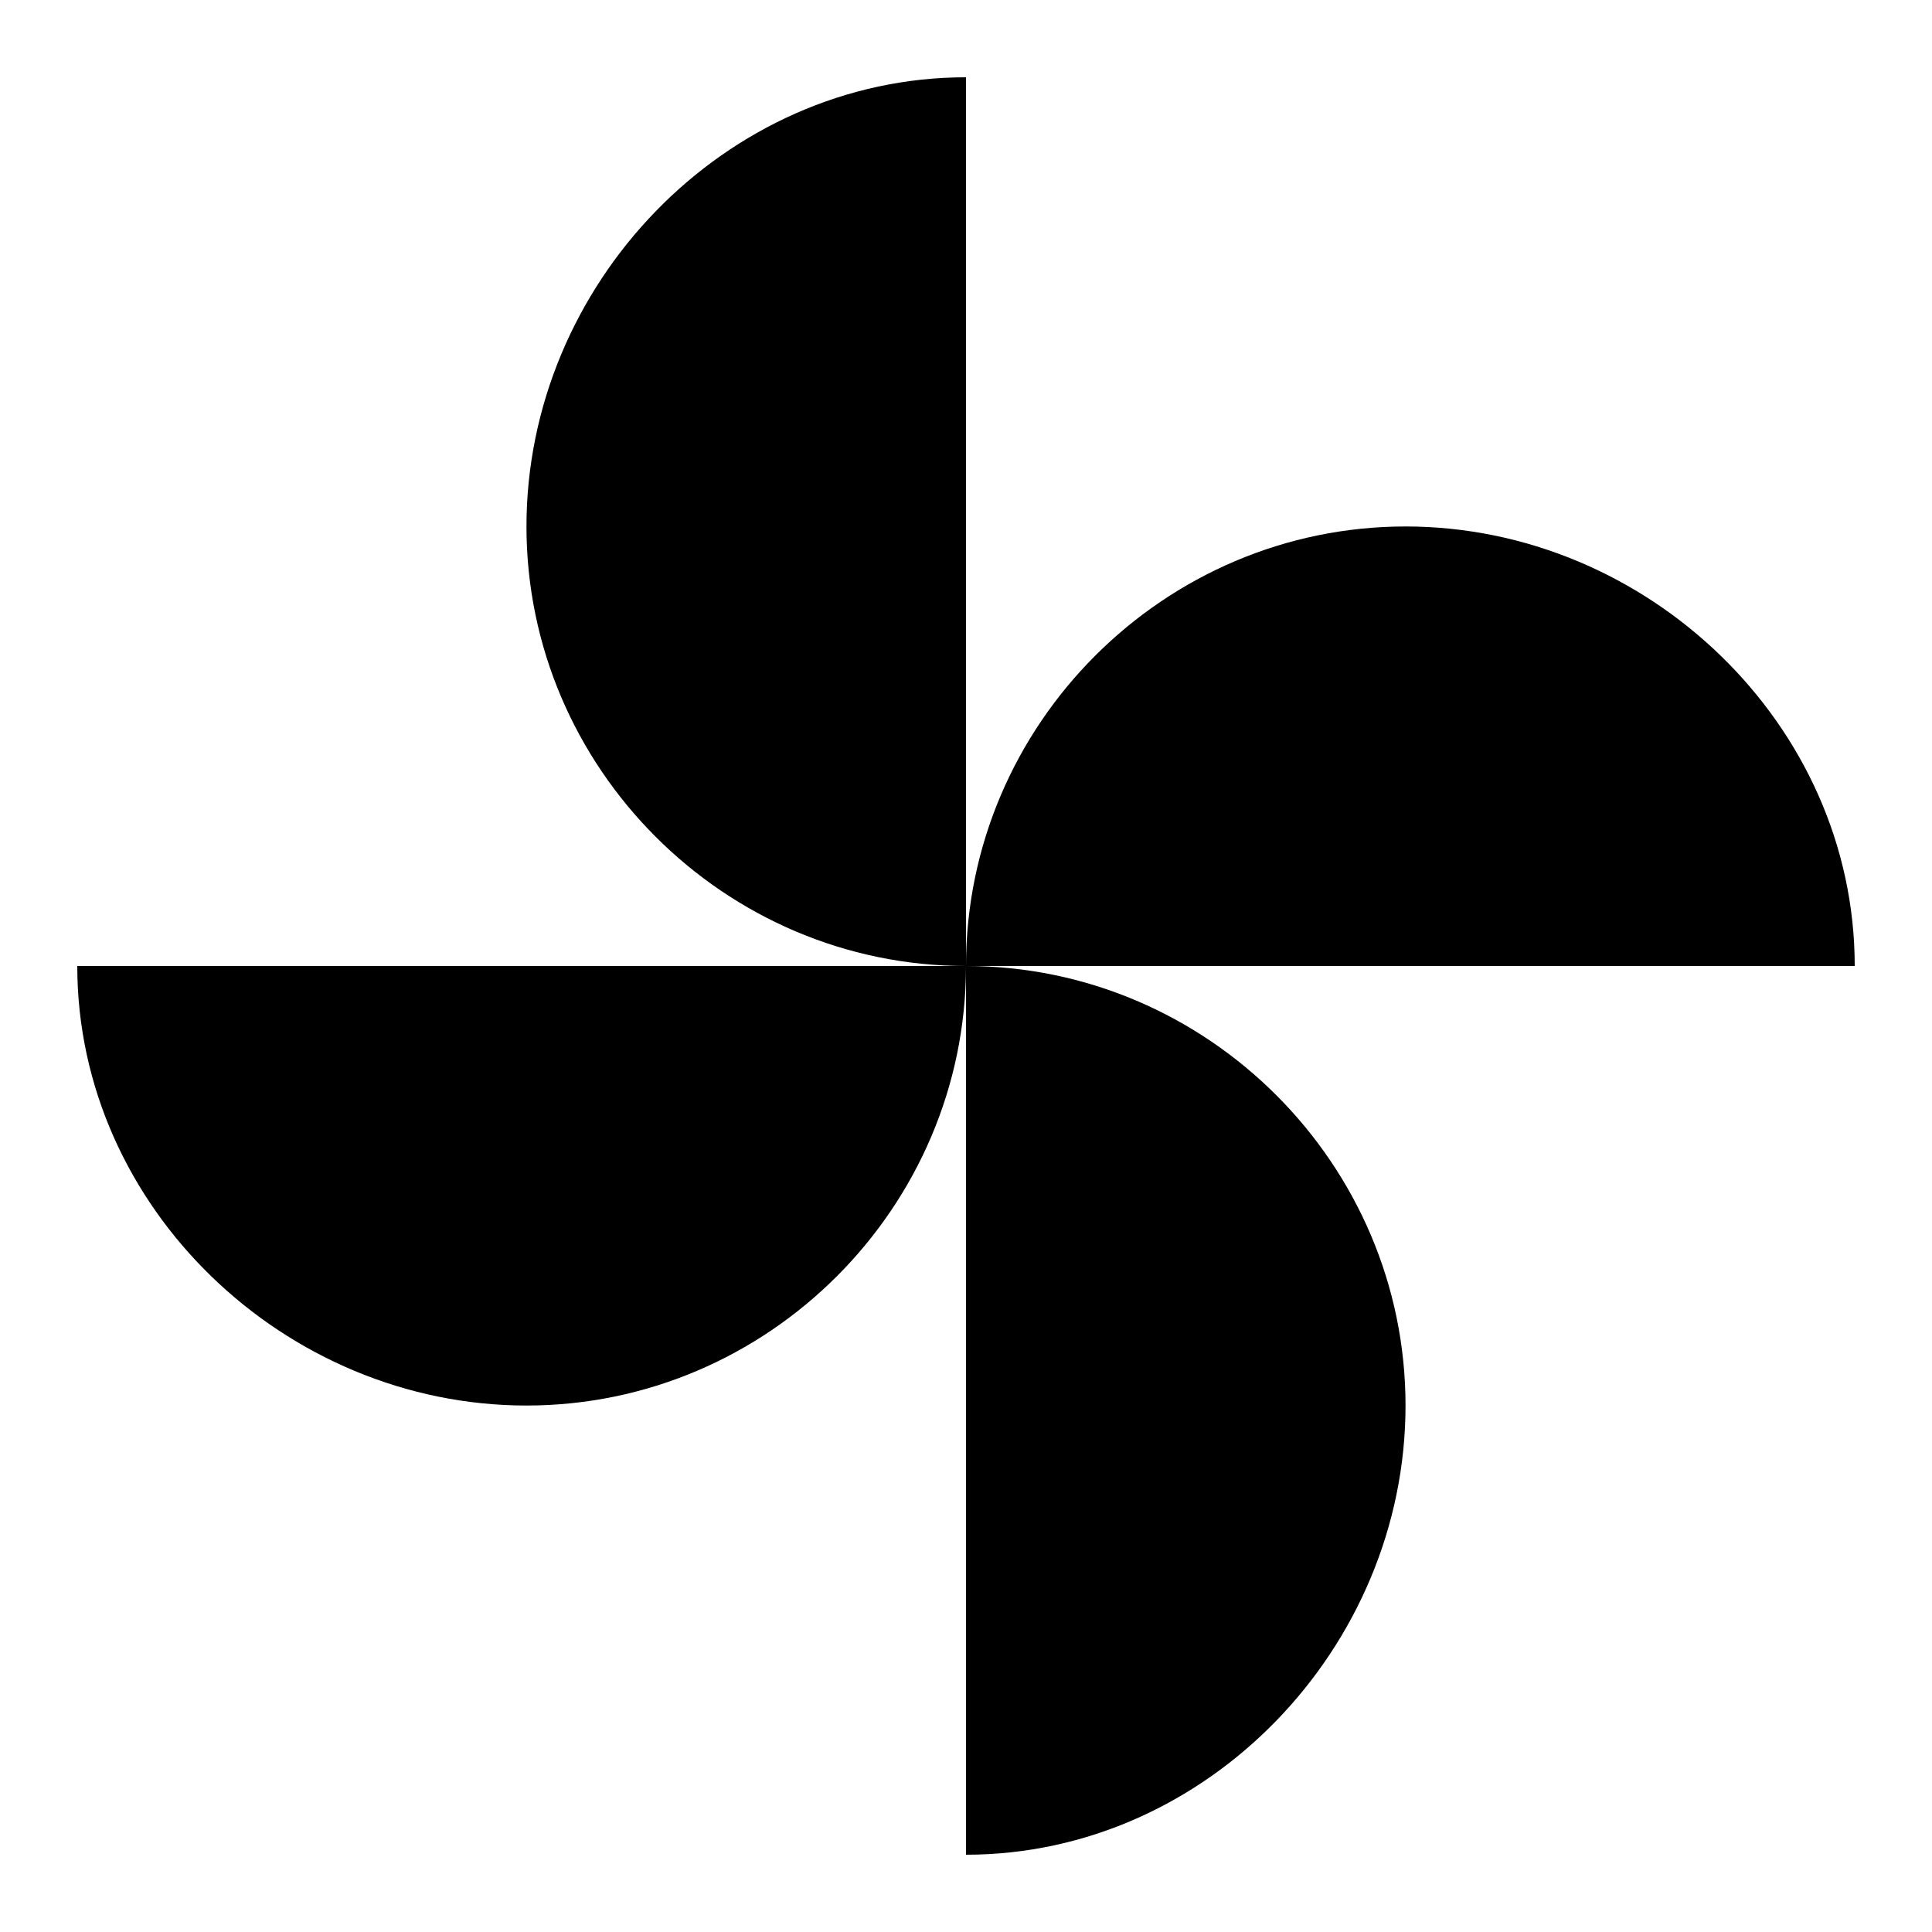 <?xml version="1.0"?><svg xmlns="http://www.w3.org/2000/svg" width="40" height="40" viewBox="0 0 40 40"><path  d="m20 20c0 5-4.1 9.1-9.1 9.1s-9.3-4.1-9.3-9.1h18.4z m0 0c-5 0-9.1-4.1-9.1-9.1s4.1-9.3 9.1-9.3v18.4z m0 0c5 0 9.1 4.1 9.1 9.1s-4.1 9.3-9.1 9.3v-18.4z m0 0c0-5 4.1-9.1 9.1-9.1s9.3 4.1 9.3 9.1h-18.4z"></path></svg>